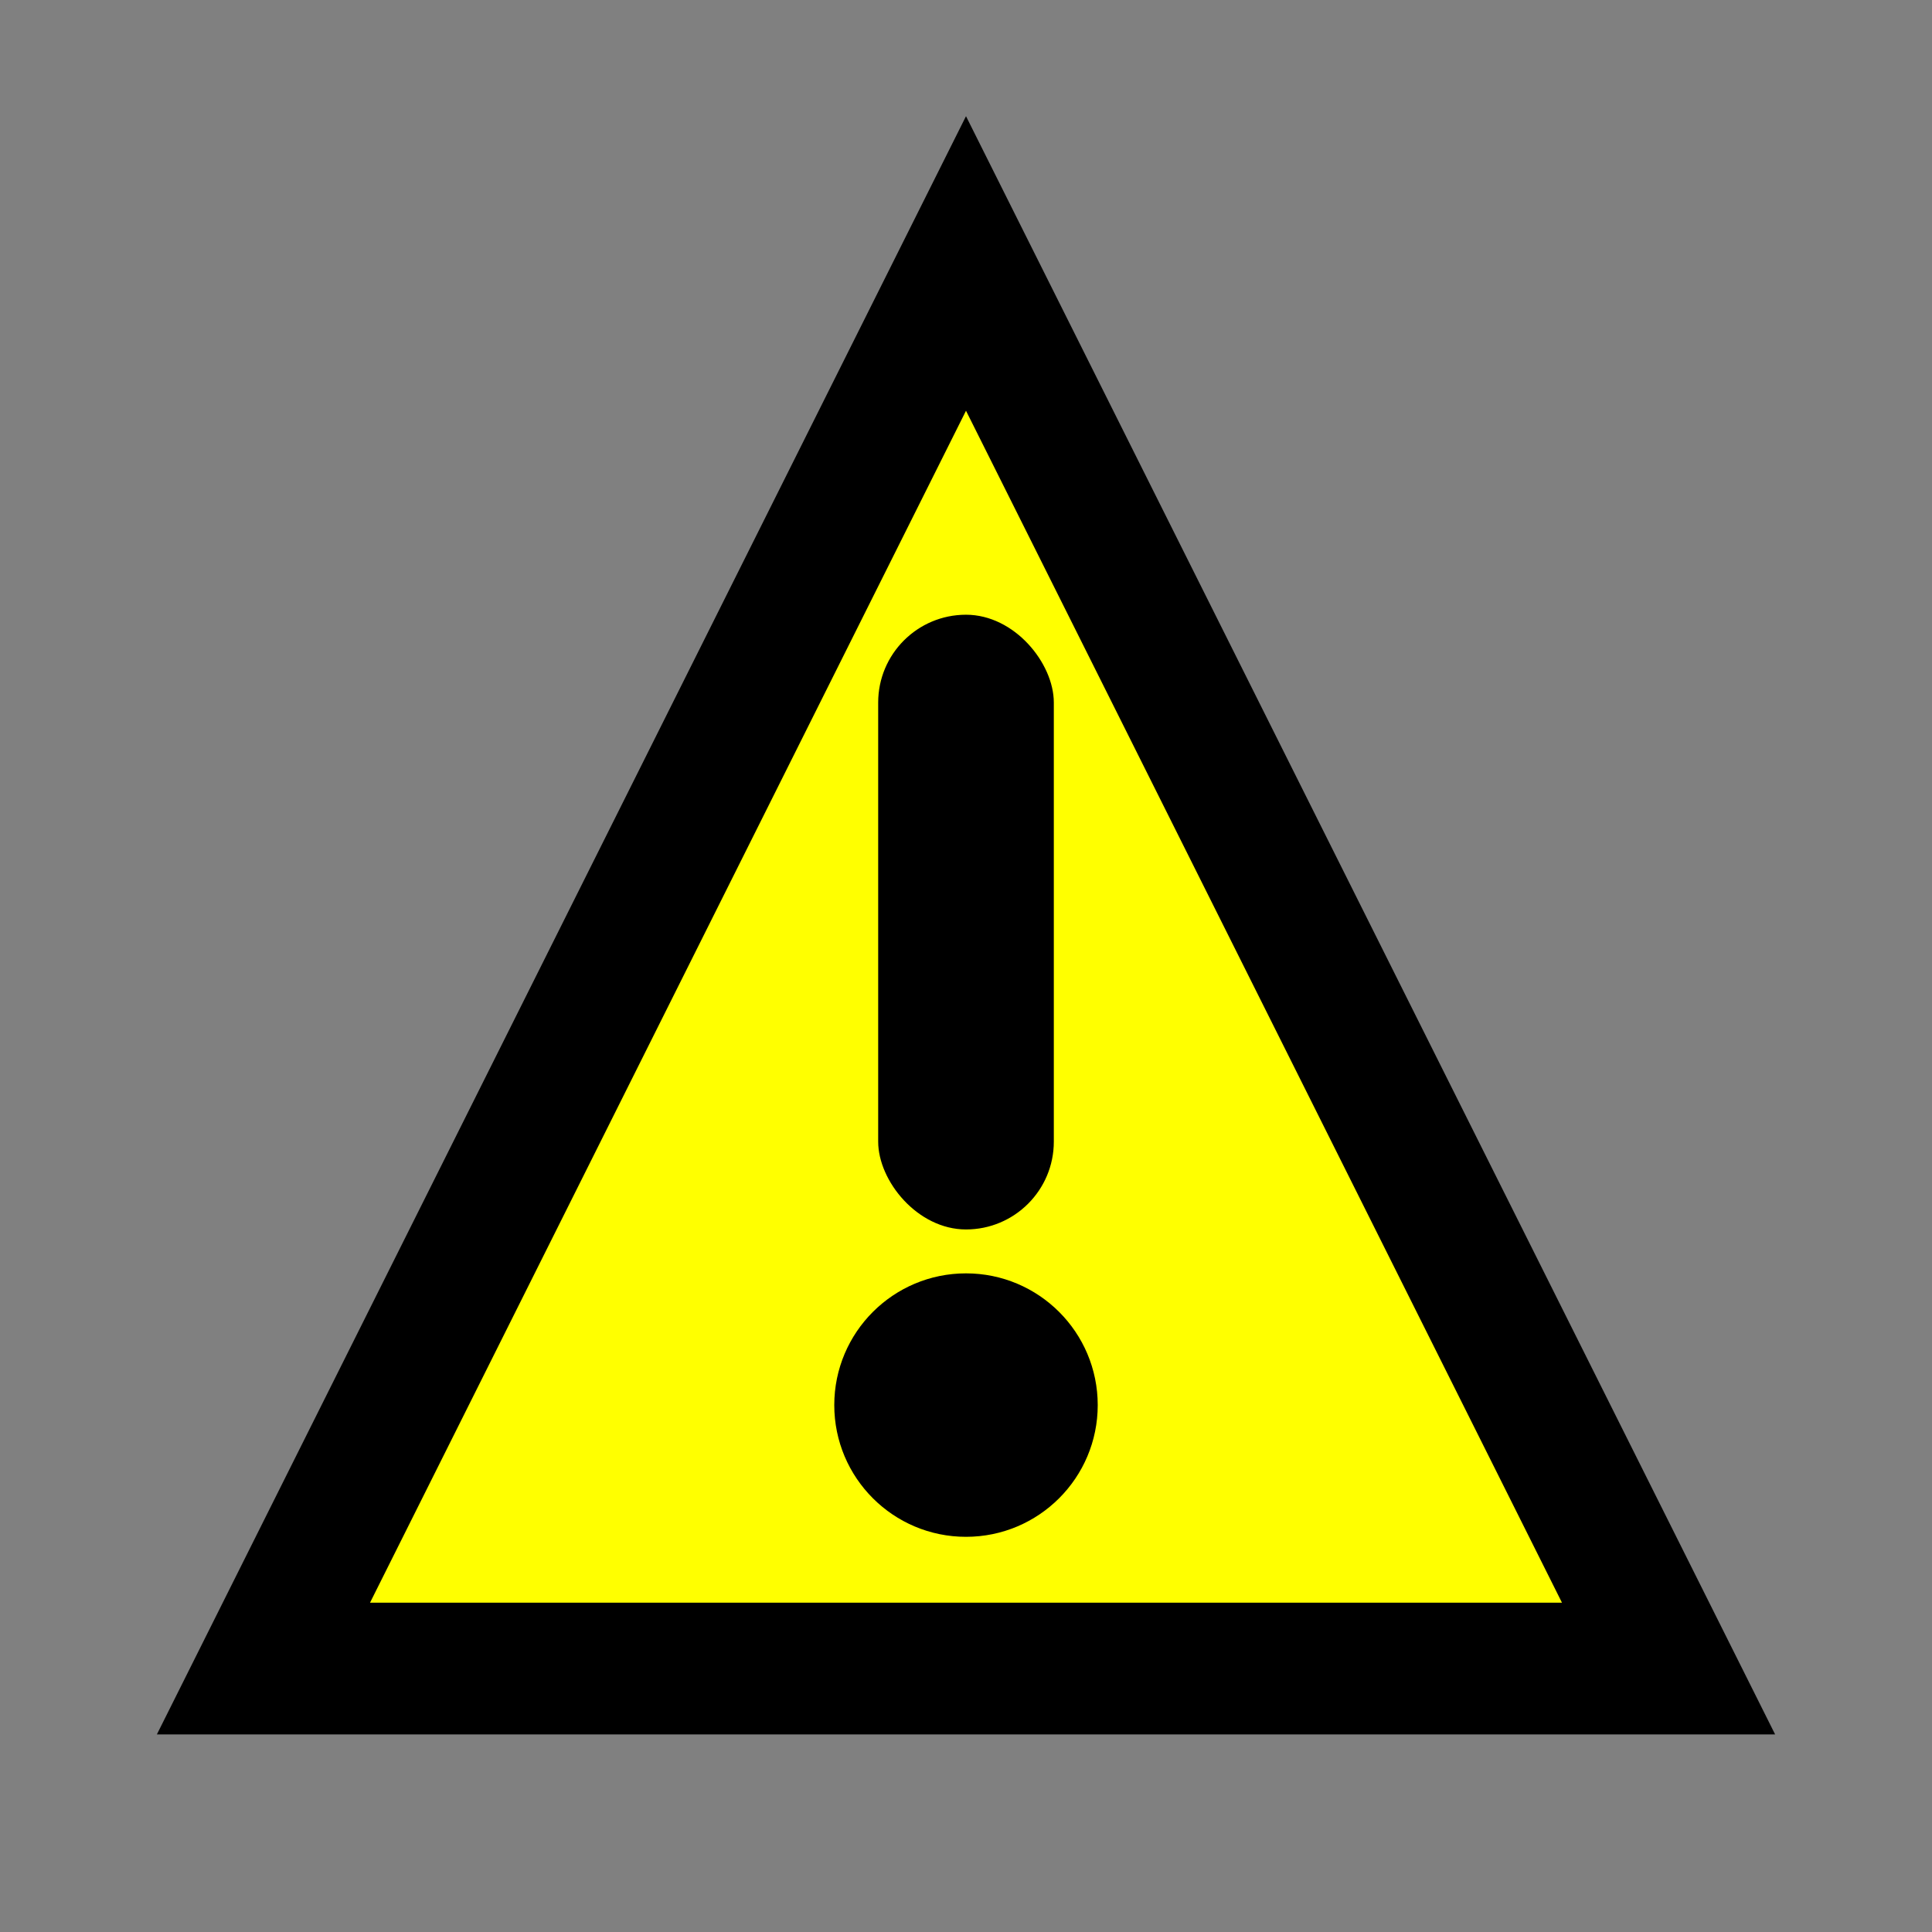 <svg version="1.1" xmlns="http://www.w3.org/2000/svg" viewBox="0 0 22 22">
    <rect x="0" y="0" width="22" height="22" fill="#808080" stroke="none"/>
    <polygon points="11,3 3,19 19,19" fill="yellow" stroke="black" stroke-width="1.5"/>
    <rect x="10" y="7" width="2" height="7" fill="black" rx="1" ry="1"/>
    <circle cx="11" cy="16" r="1.5" fill="black"/>
</svg>